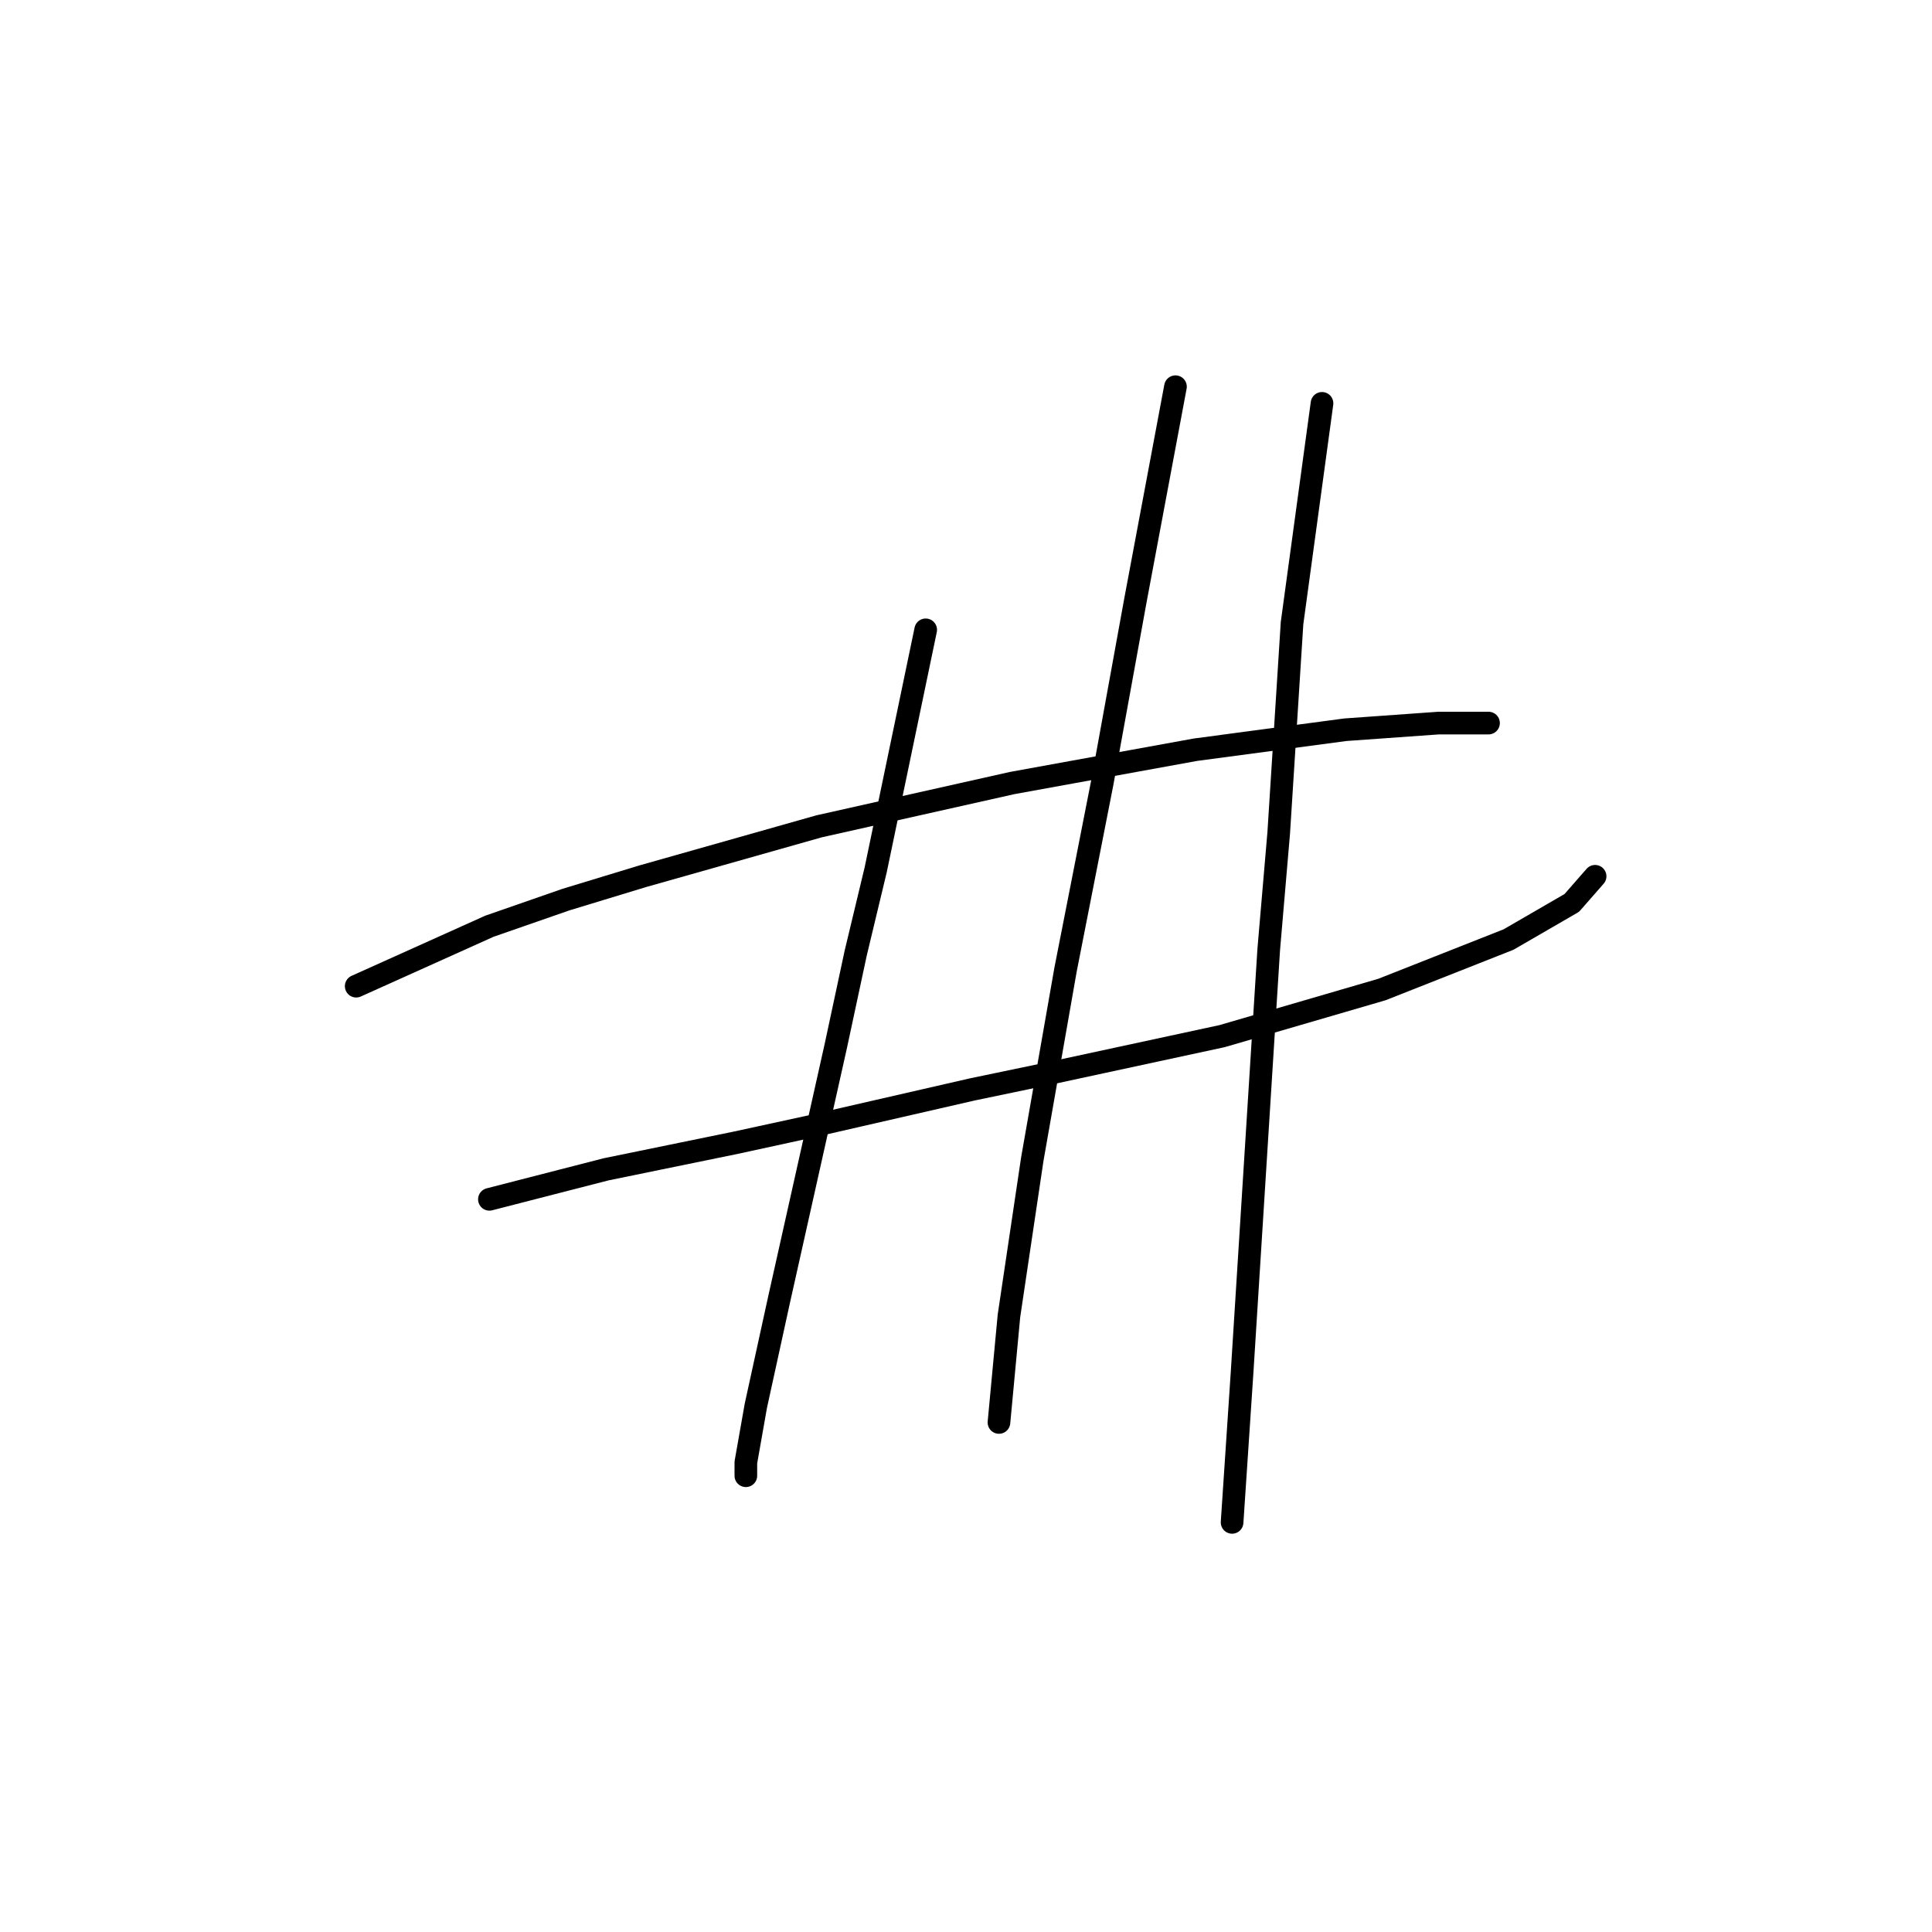 <?xml version="1.0" standalone="no"?>
    <svg width="256" height="256" xmlns="http://www.w3.org/2000/svg" version="1.1">
    <polyline stroke="black" stroke-width="3" stroke-linecap="round" fill="transparent" stroke-linejoin="round" points="47.197 130.674 64.849 122.73 74.999 119.2 85.148 116.111 108.537 109.491 134.133 103.754 158.404 99.341 178.262 96.694 190.619 95.811 196.356 95.811 197.238 95.811 196.797 95.811 196.797 95.811 " />
        <polyline stroke="black" stroke-width="3" stroke-linecap="round" fill="transparent" stroke-linejoin="round" points="64.849 158.917 80.294 154.945 97.505 151.415 107.655 149.208 128.837 144.354 139.428 142.147 161.934 137.293 183.117 131.115 199.886 124.495 208.271 119.641 211.36 116.111 211.36 116.111 " />
        <polyline stroke="black" stroke-width="3" stroke-linecap="round" fill="transparent" stroke-linejoin="round" points="122.659 83.455 116.039 115.228 113.392 126.261 110.744 138.617 103.242 172.156 100.153 186.277 98.829 193.779 98.829 195.544 98.829 195.544 " />
        <polyline stroke="black" stroke-width="3" stroke-linecap="round" fill="transparent" stroke-linejoin="round" points="155.756 51.24 150.461 79.483 146.048 103.754 141.193 128.467 136.78 153.621 133.691 174.362 132.367 188.484 132.367 188.484 " />
        <polyline stroke="black" stroke-width="3" stroke-linecap="round" fill="transparent" stroke-linejoin="round" points="175.173 53.446 171.202 82.572 169.436 110.374 168.113 125.819 164.582 181.864 163.258 201.723 163.258 201.723 " />
        </svg>